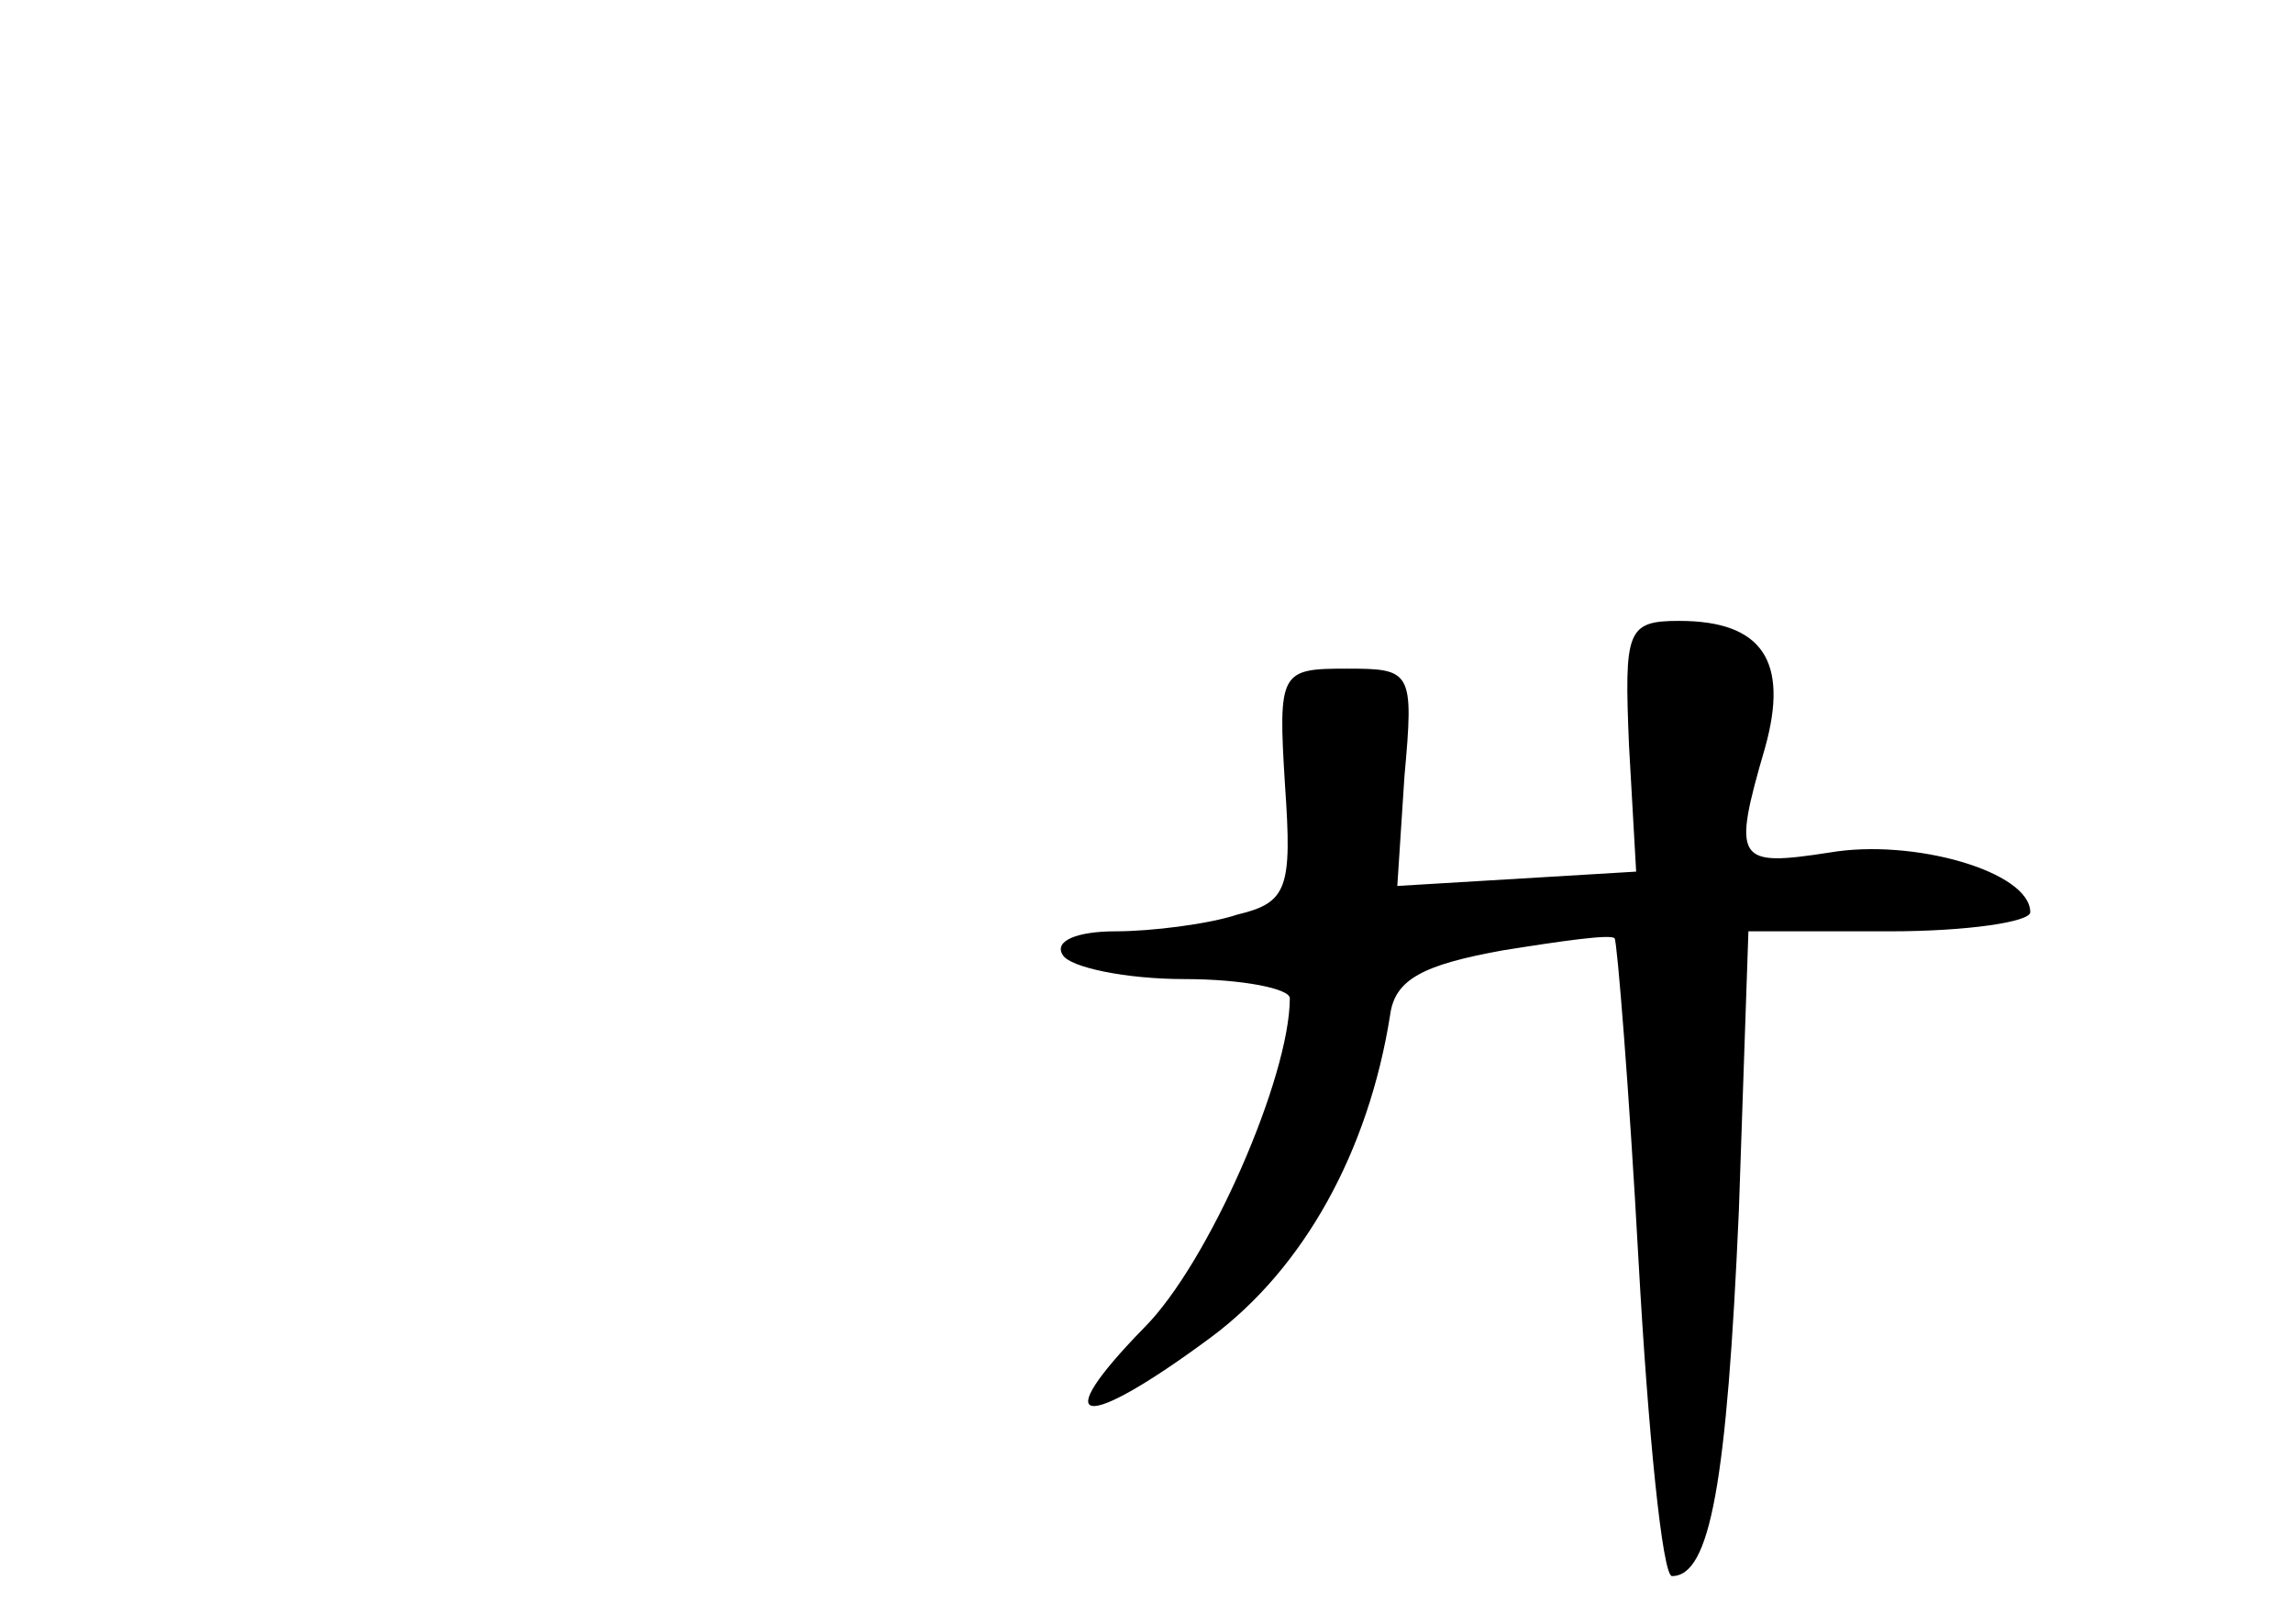 <?xml version="1.0" standalone="no"?>
<!DOCTYPE svg PUBLIC "-//W3C//DTD SVG 20010904//EN"
 "http://www.w3.org/TR/2001/REC-SVG-20010904/DTD/svg10.dtd">
<svg version="1.0" xmlns="http://www.w3.org/2000/svg"
 width="96pt" height="68pt" viewBox="0 0 96 68"
 preserveAspectRatio="xMidYMid meet">
<g transform="translate(0,68) scale(0.1,-0.1)"
fill="#000000" stroke="none">
<path d="M682 368 l3 -53 -50 -3 -50 -3 3 46 c4 44 3 45 -24 45 -28 0 -29 -1
-26 -49 3 -43 1 -49 -20 -54 -12 -4 -36 -7 -51 -7 -16 0 -26 -4 -22 -10 3 -5
26 -10 51 -10 24 0 44 -4 44 -8 0 -33 -34 -111 -61 -138 -41 -42 -26 -44 28
-4 39 29 66 78 75 135 2 15 14 21 47 27 25 4 46 7 47 5 1 -1 6 -62 10 -135 4
-72 10 -132 14 -132 16 0 23 39 28 153 l4 117 59 0 c33 0 59 4 59 8 0 17 -49
31 -84 25 -39 -6 -41 -4 -27 44 10 36 -1 53 -36 53 -22 0 -23 -4 -21 -52z"/>
</g>
</svg>

